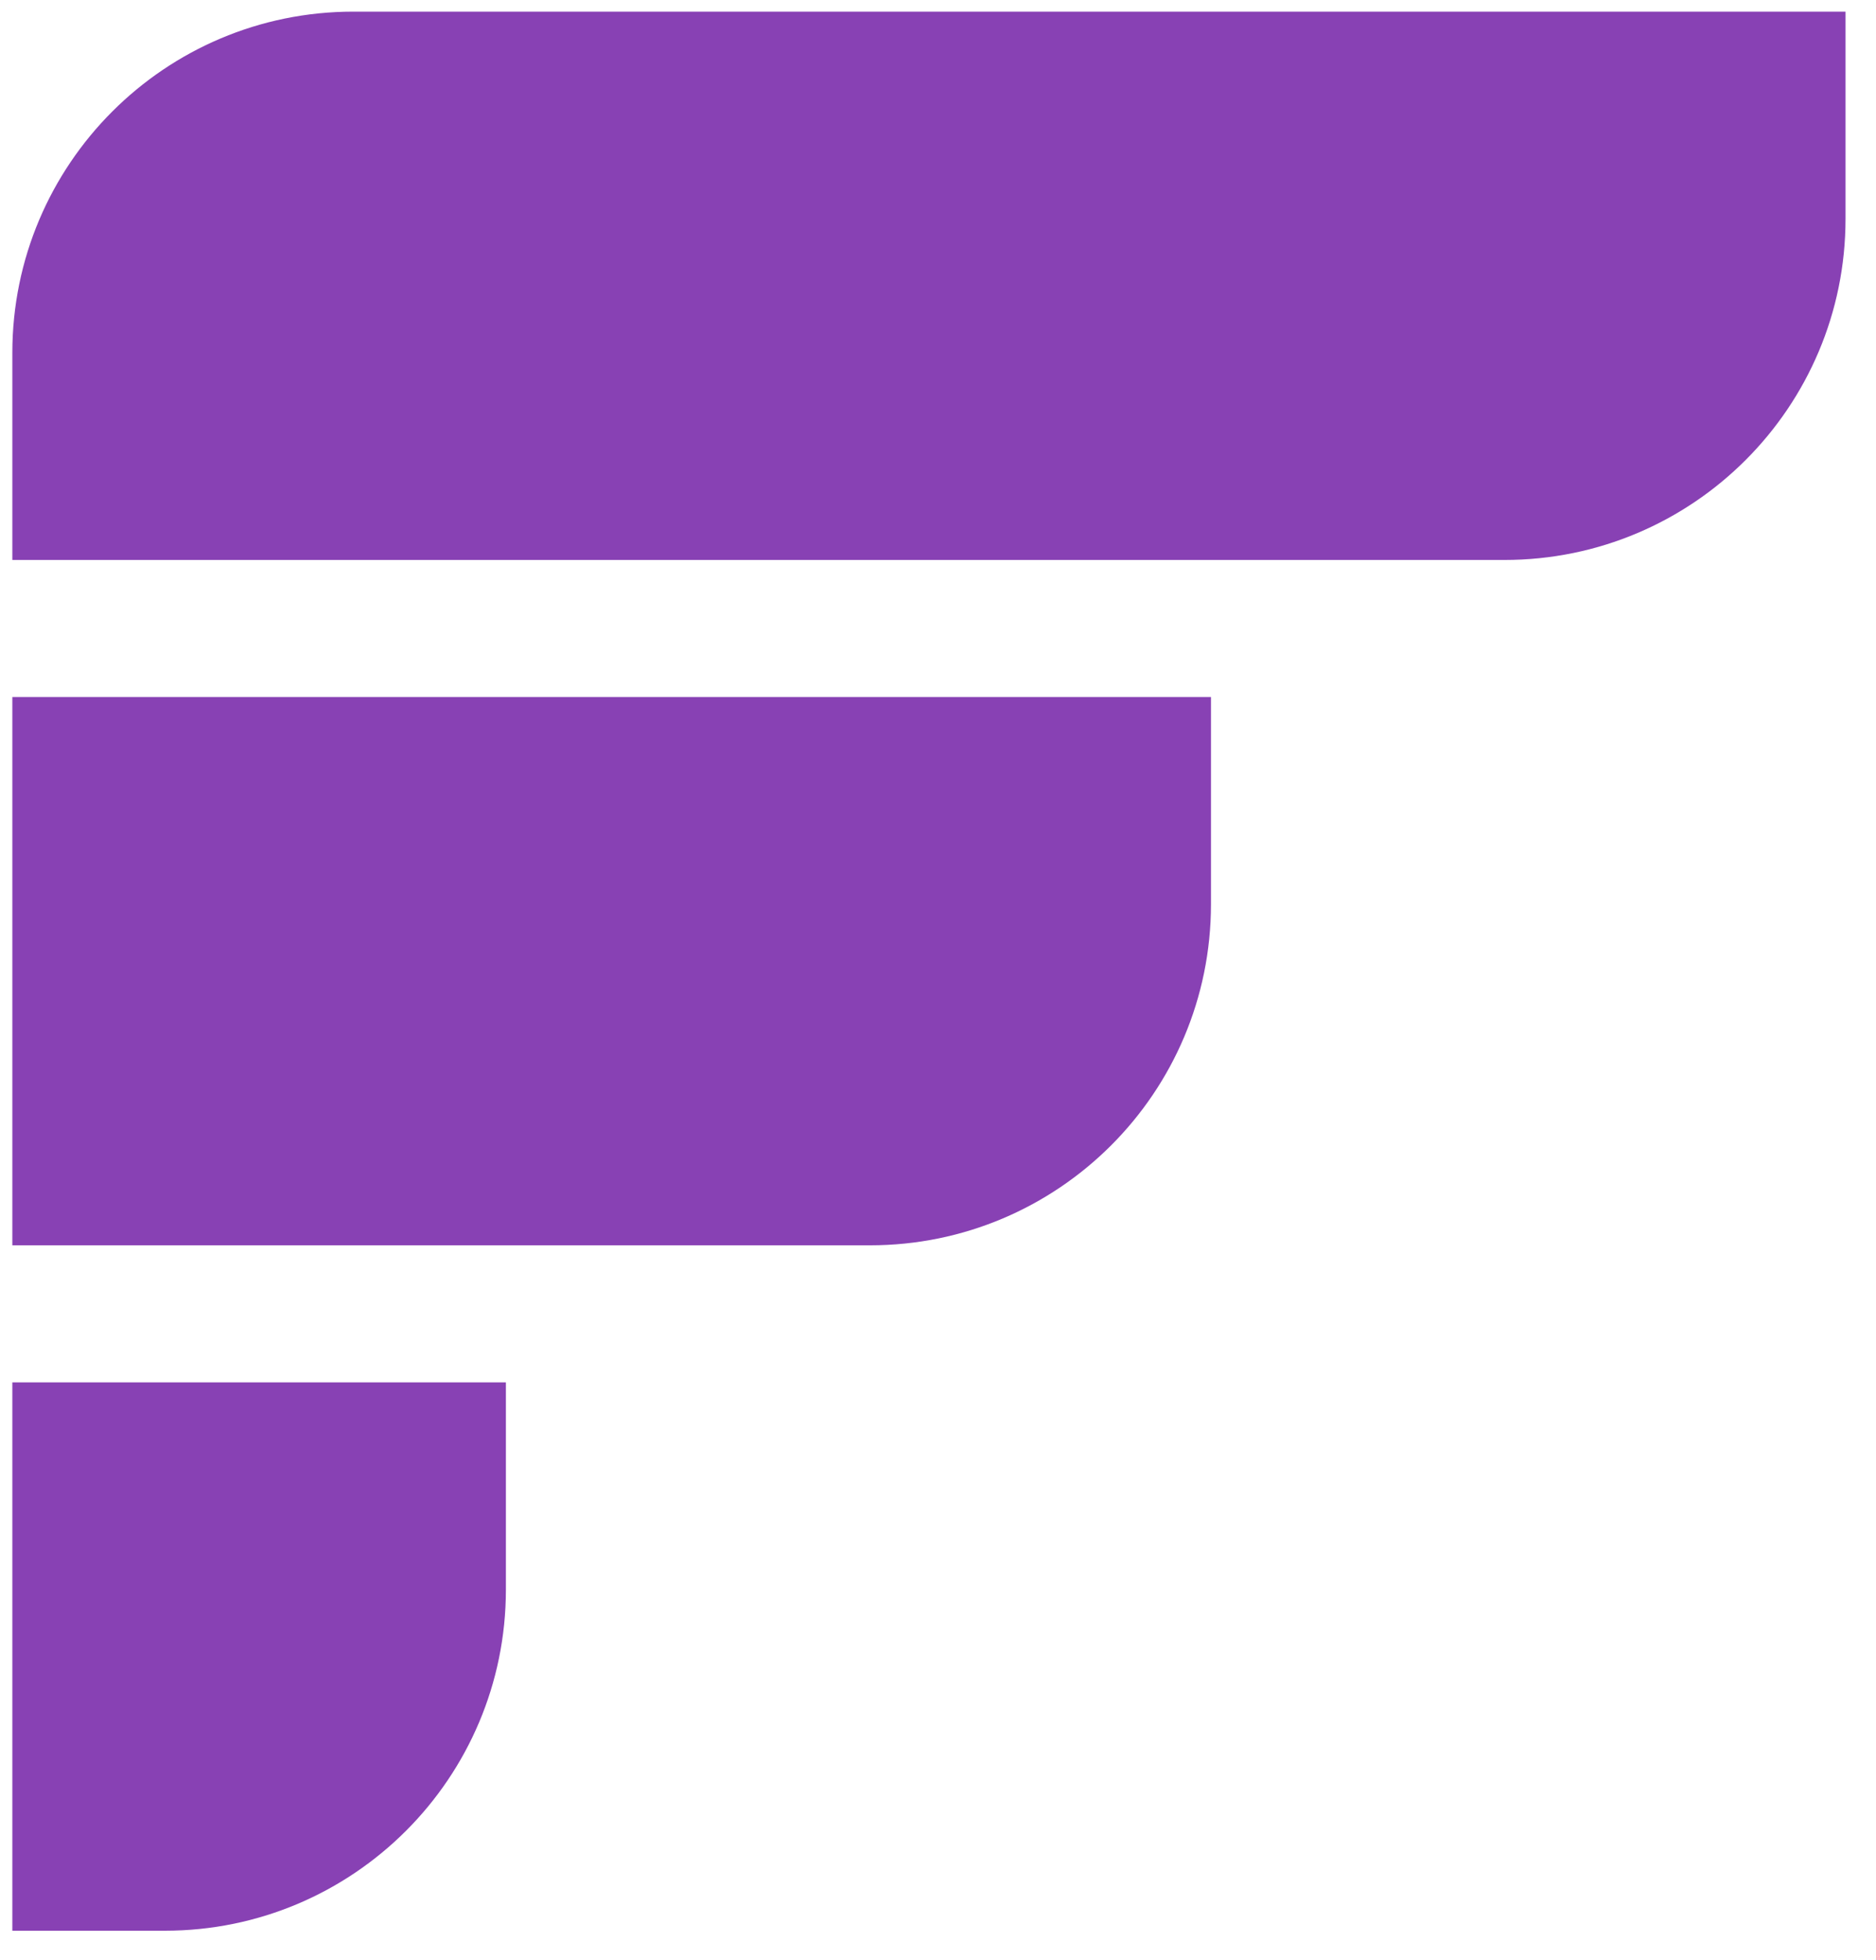 <svg width="45" height="47" viewBox="0 0 45 47" fill="none" xmlns="http://www.w3.org/2000/svg">
<path d="M0.296 8.46C0.296 3.941 3.959 0.279 8.477 0.279H44.269V5.246C44.269 9.764 40.606 13.427 36.088 13.427H0.296V8.46Z" fill="#8841B4"/>
<path d="M0.296 16.713H29.048V21.68C29.048 26.199 25.385 29.861 20.867 29.861H0.296V16.713Z" fill="#8841B4"/>
<path d="M0.296 33.148H12.135V38.115C12.135 42.634 8.472 46.296 3.954 46.296H0.296V33.148Z" fill="#8841B4"/>
</svg>

